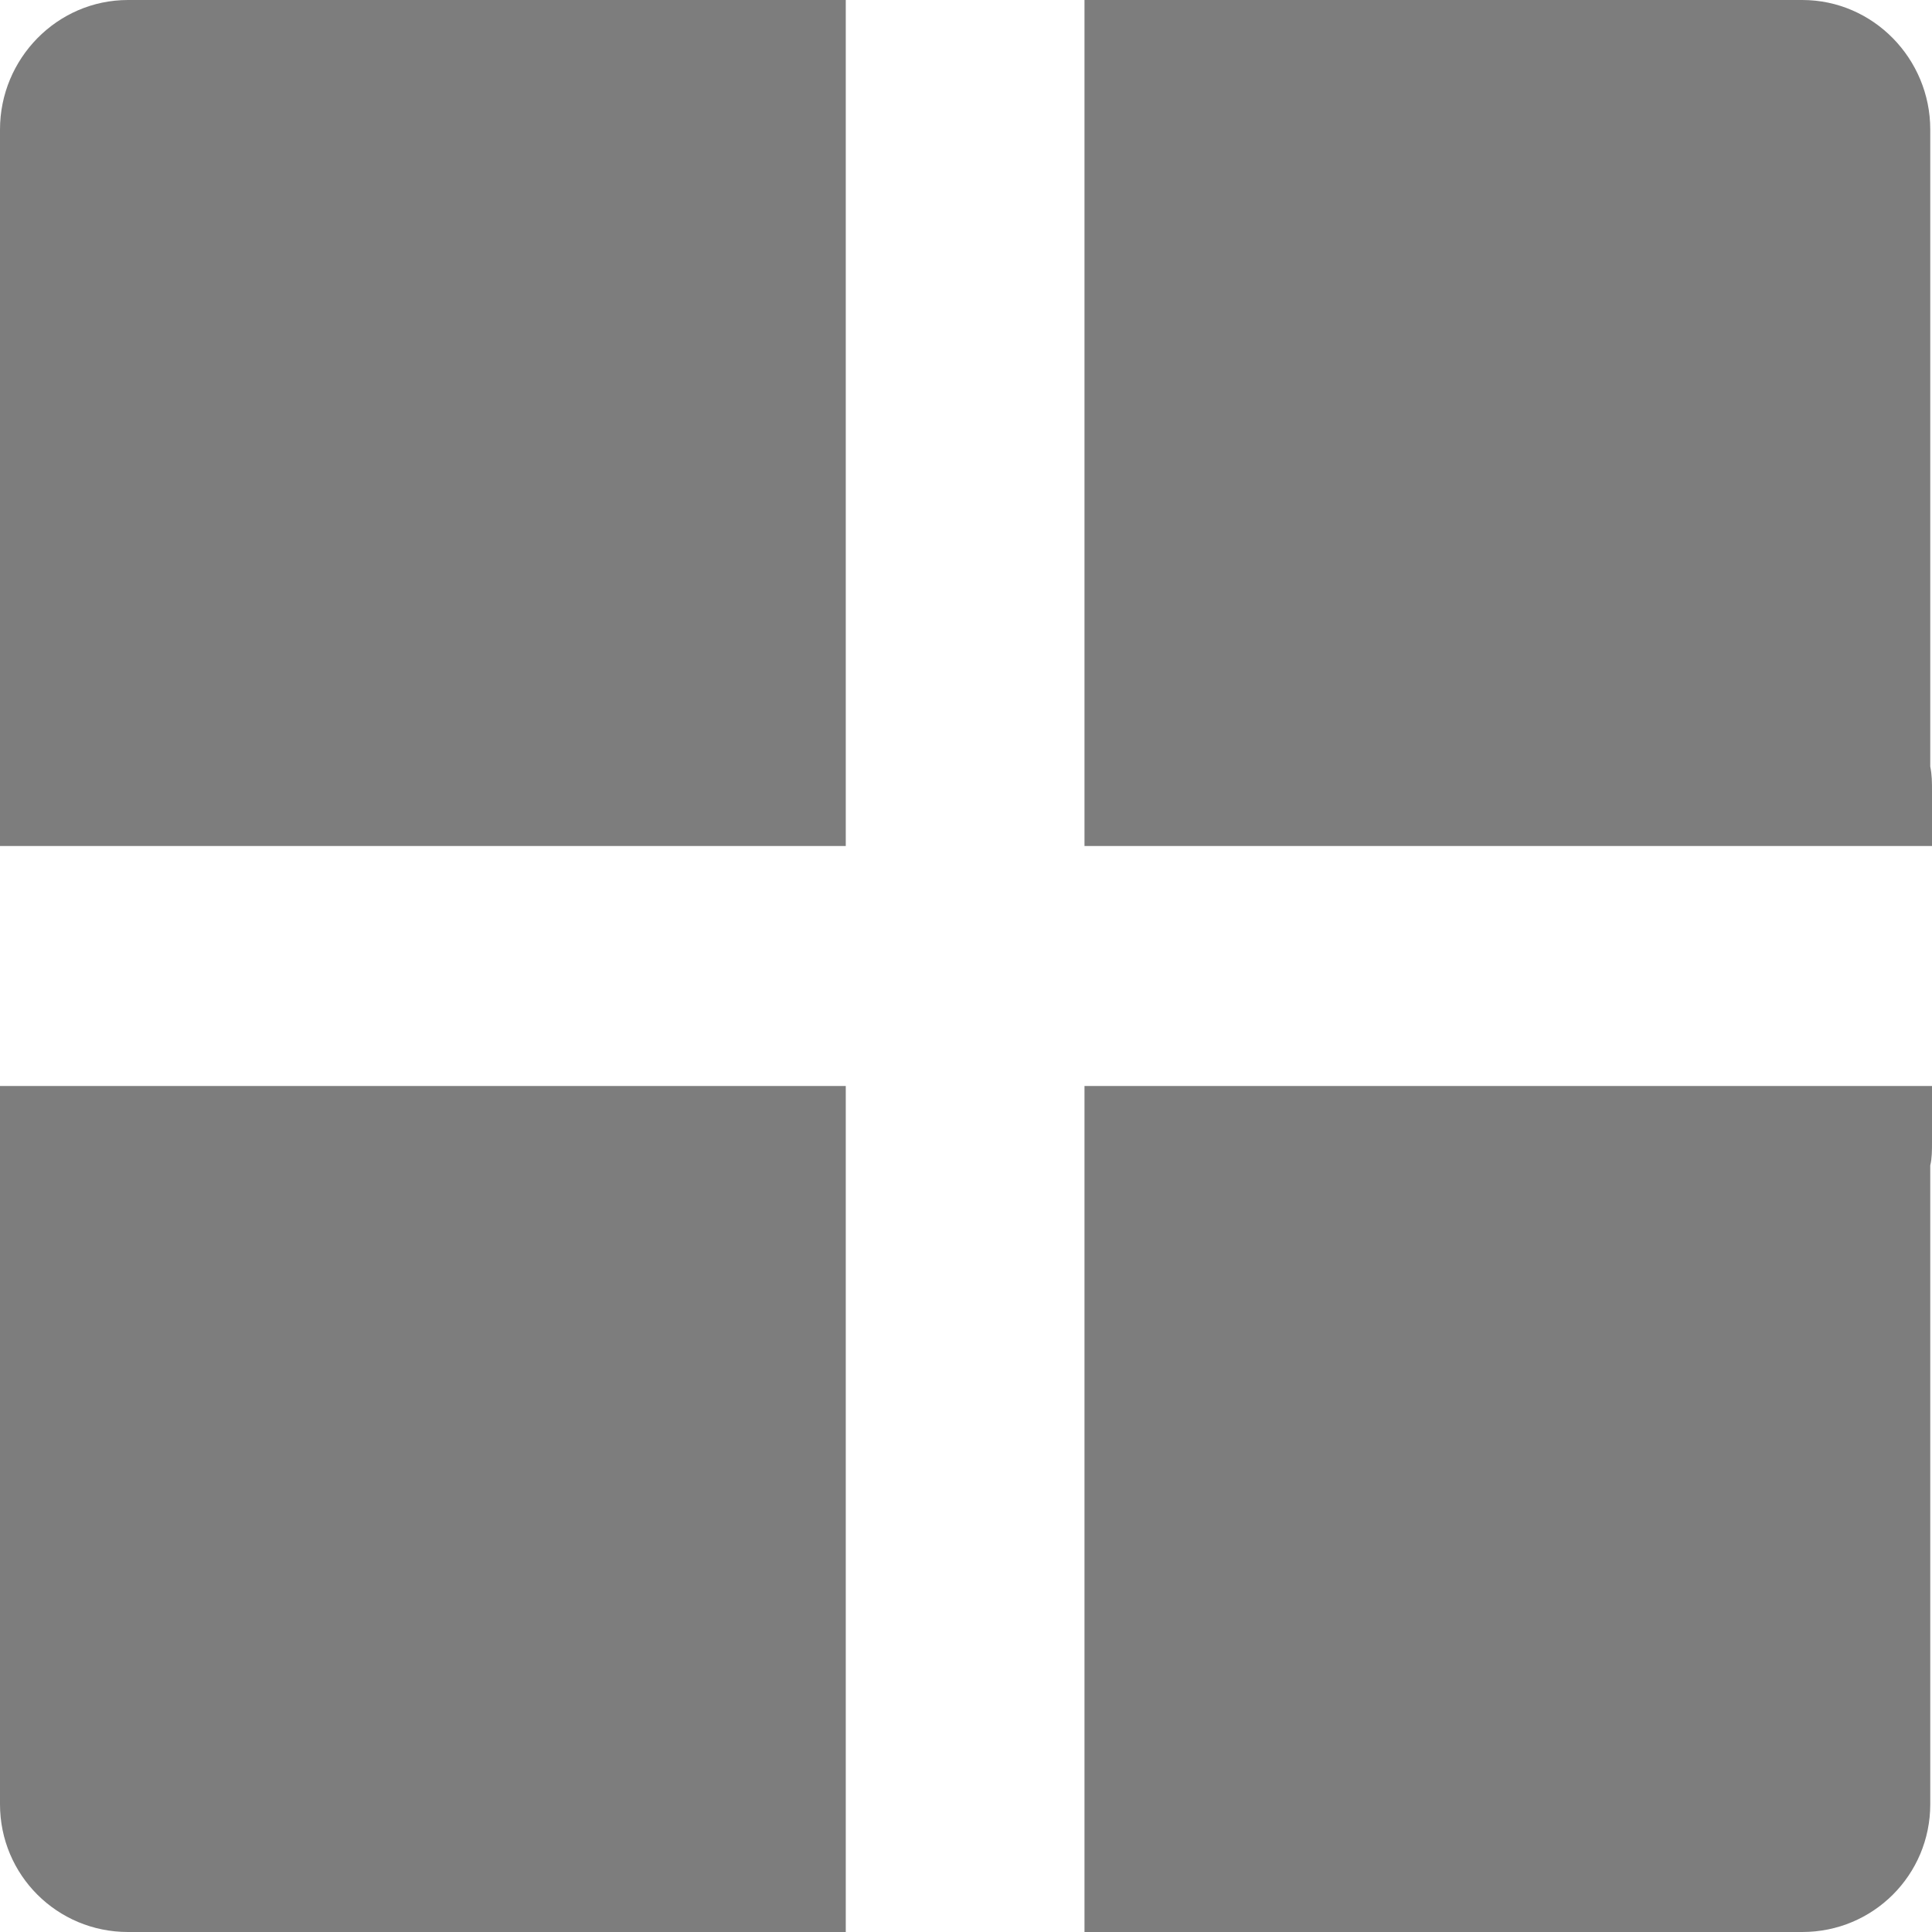 <svg viewBox="0 0 30 30" fill="none" xmlns="http://www.w3.org/2000/svg">
<path d="M29.973 16.863H16.867H16.84V30H27.986C29.087 30 29.973 29.115 29.973 28.016V19.571V18.096C30 17.989 30 17.855 30 17.748V16.863H29.973ZM29.973 11.903V10.429V2.011C29.973 0.912 29.087 0 27.986 0H16.84V13.137H16.867H29.973H30V12.279C30 12.145 30 12.037 29.973 11.903ZM0 12.252V12.279V13.137H13.107H13.133V0H1.987C0.886 0 0 0.912 0 2.011V12.252ZM0 16.863V17.748V17.775V28.016C0 29.115 0.886 30 1.987 30H13.133V16.863H13.107H0Z" fill="#7D7D7D"/>
</svg>

